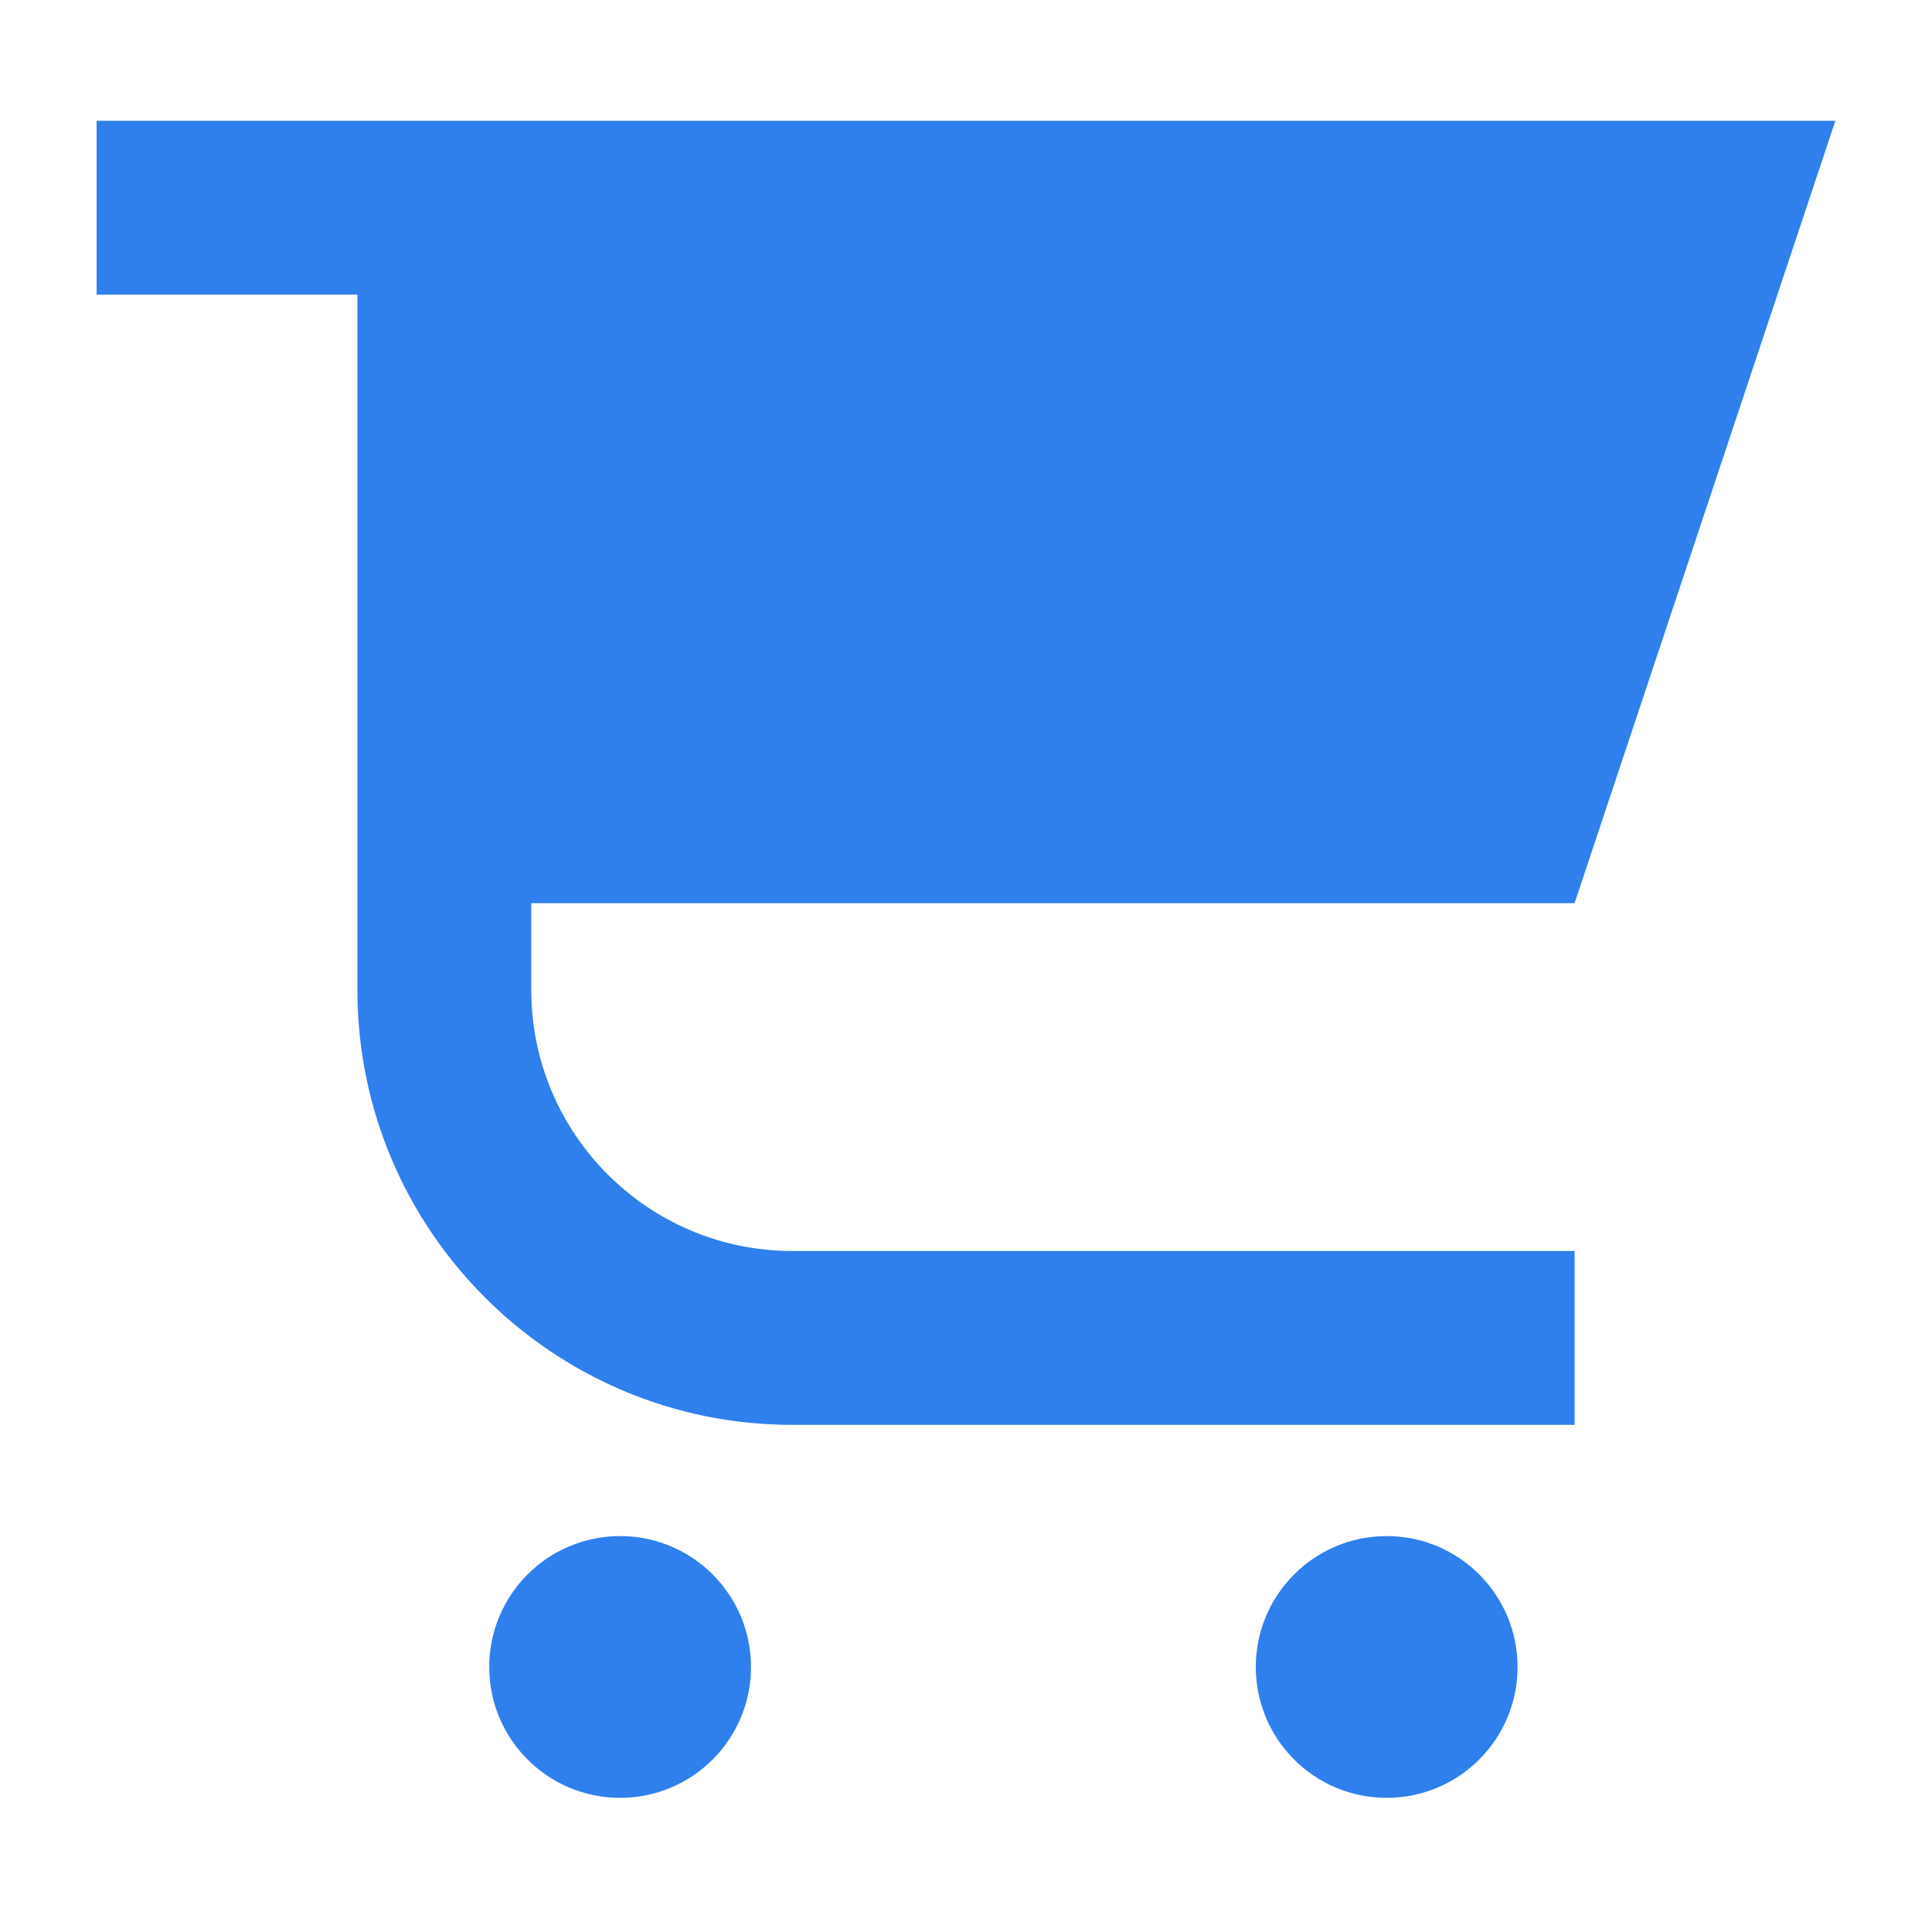 <svg width="80" height="80" viewBox="0 0 80 80" fill="none" xmlns="http://www.w3.org/2000/svg">
<path d="M14.8 41C14.8 50.925 22.875 59 32.8 59H65.2V51.8H32.8C26.844 51.8 22 46.956 22 41V37.4H65.2L76 5H4V12.2H14.8V41Z" fill="#2F80ED"/>
<path d="M25.677 74.445C28.67 74.445 31.097 72.019 31.097 69.026C31.097 66.033 28.67 63.606 25.677 63.606C22.684 63.606 20.258 66.033 20.258 69.026C20.258 72.019 22.684 74.445 25.677 74.445Z" fill="#2F80ED"/>
<path d="M57.419 74.445C60.412 74.445 62.839 72.019 62.839 69.026C62.839 66.033 60.412 63.606 57.419 63.606C54.426 63.606 52 66.033 52 69.026C52 72.019 54.426 74.445 57.419 74.445Z" fill="#2F80ED"/>
</svg>
